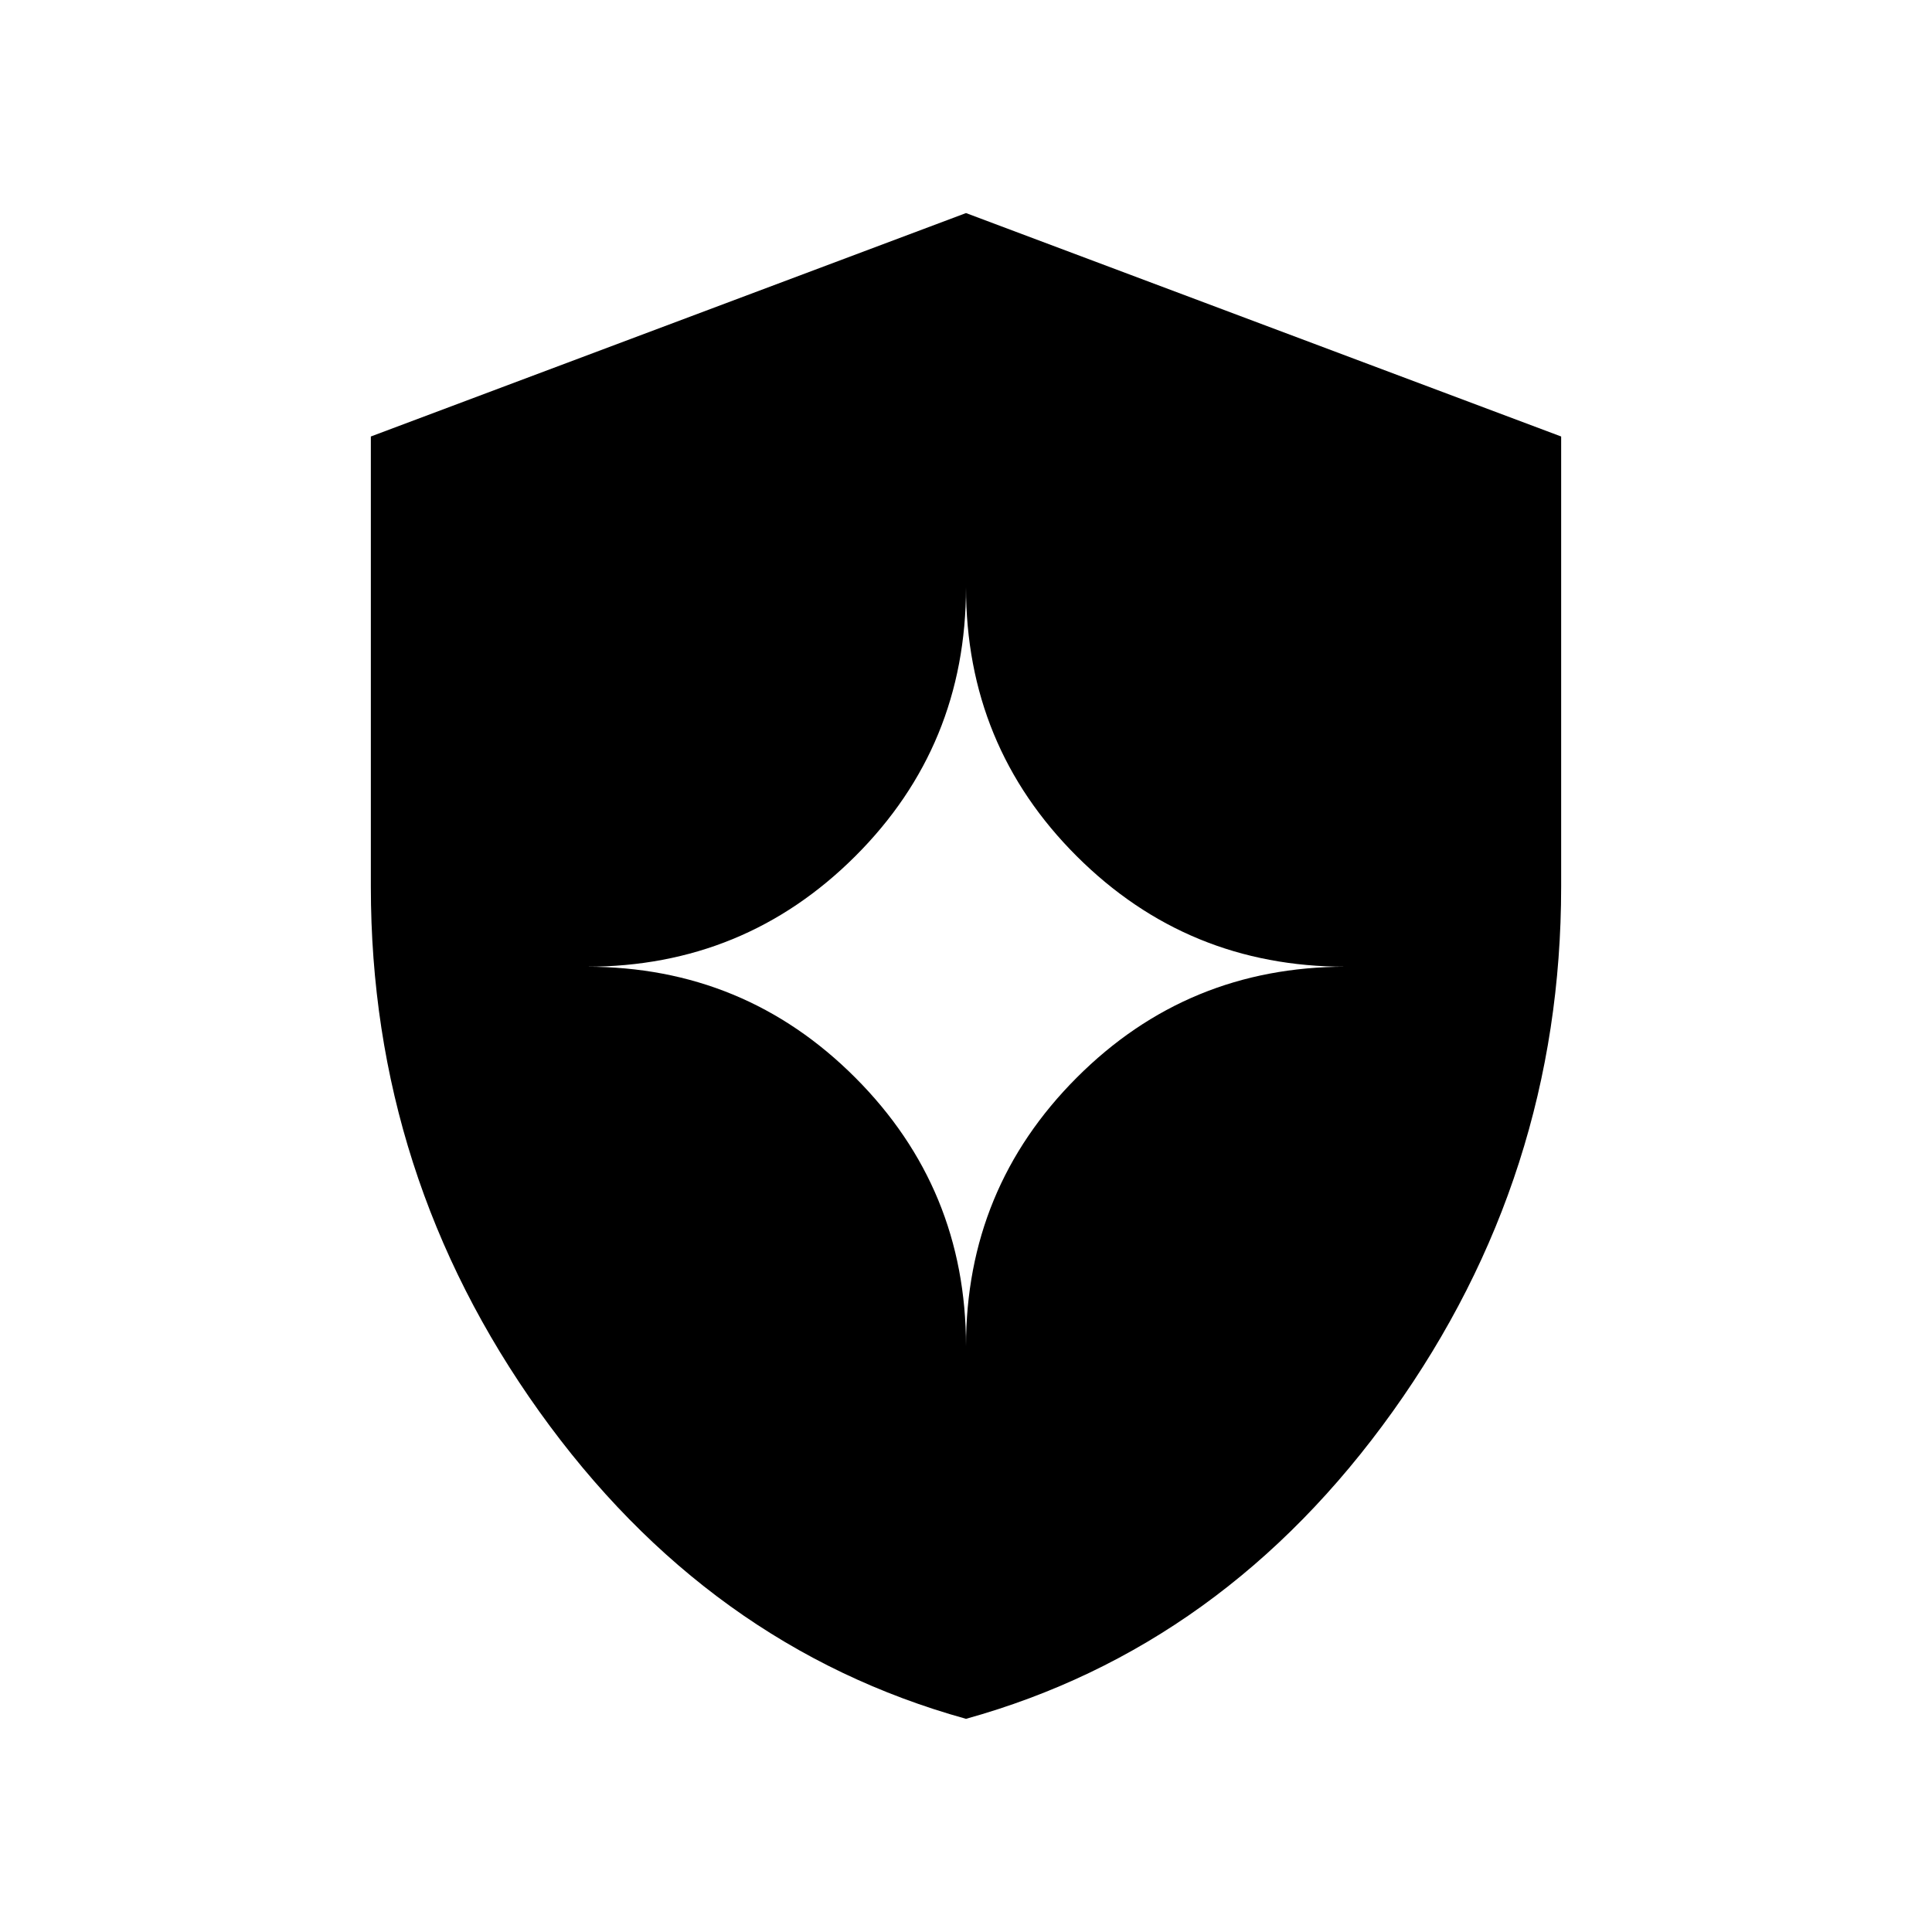 <svg xmlns="http://www.w3.org/2000/svg" height="40" viewBox="0 -960 960 960" width="40"><path d="M480-105.924q-128.355-35.648-212.042-152.708-83.688-117.06-83.688-260.818v-223.658L480-854.127l295.73 111.019v223.658q0 143.758-83.688 260.818Q608.355-141.572 480-105.924Zm0-185.141q0-78.376 55.029-133.476 55.029-55.1 133.547-55.1-78.518 0-133.547-54.906Q480-589.452 480-668.217q0 78.765-55.029 133.67-55.029 54.906-133.547 54.906 78.518 0 133.547 55.1Q480-369.441 480-291.065Z"/></svg>